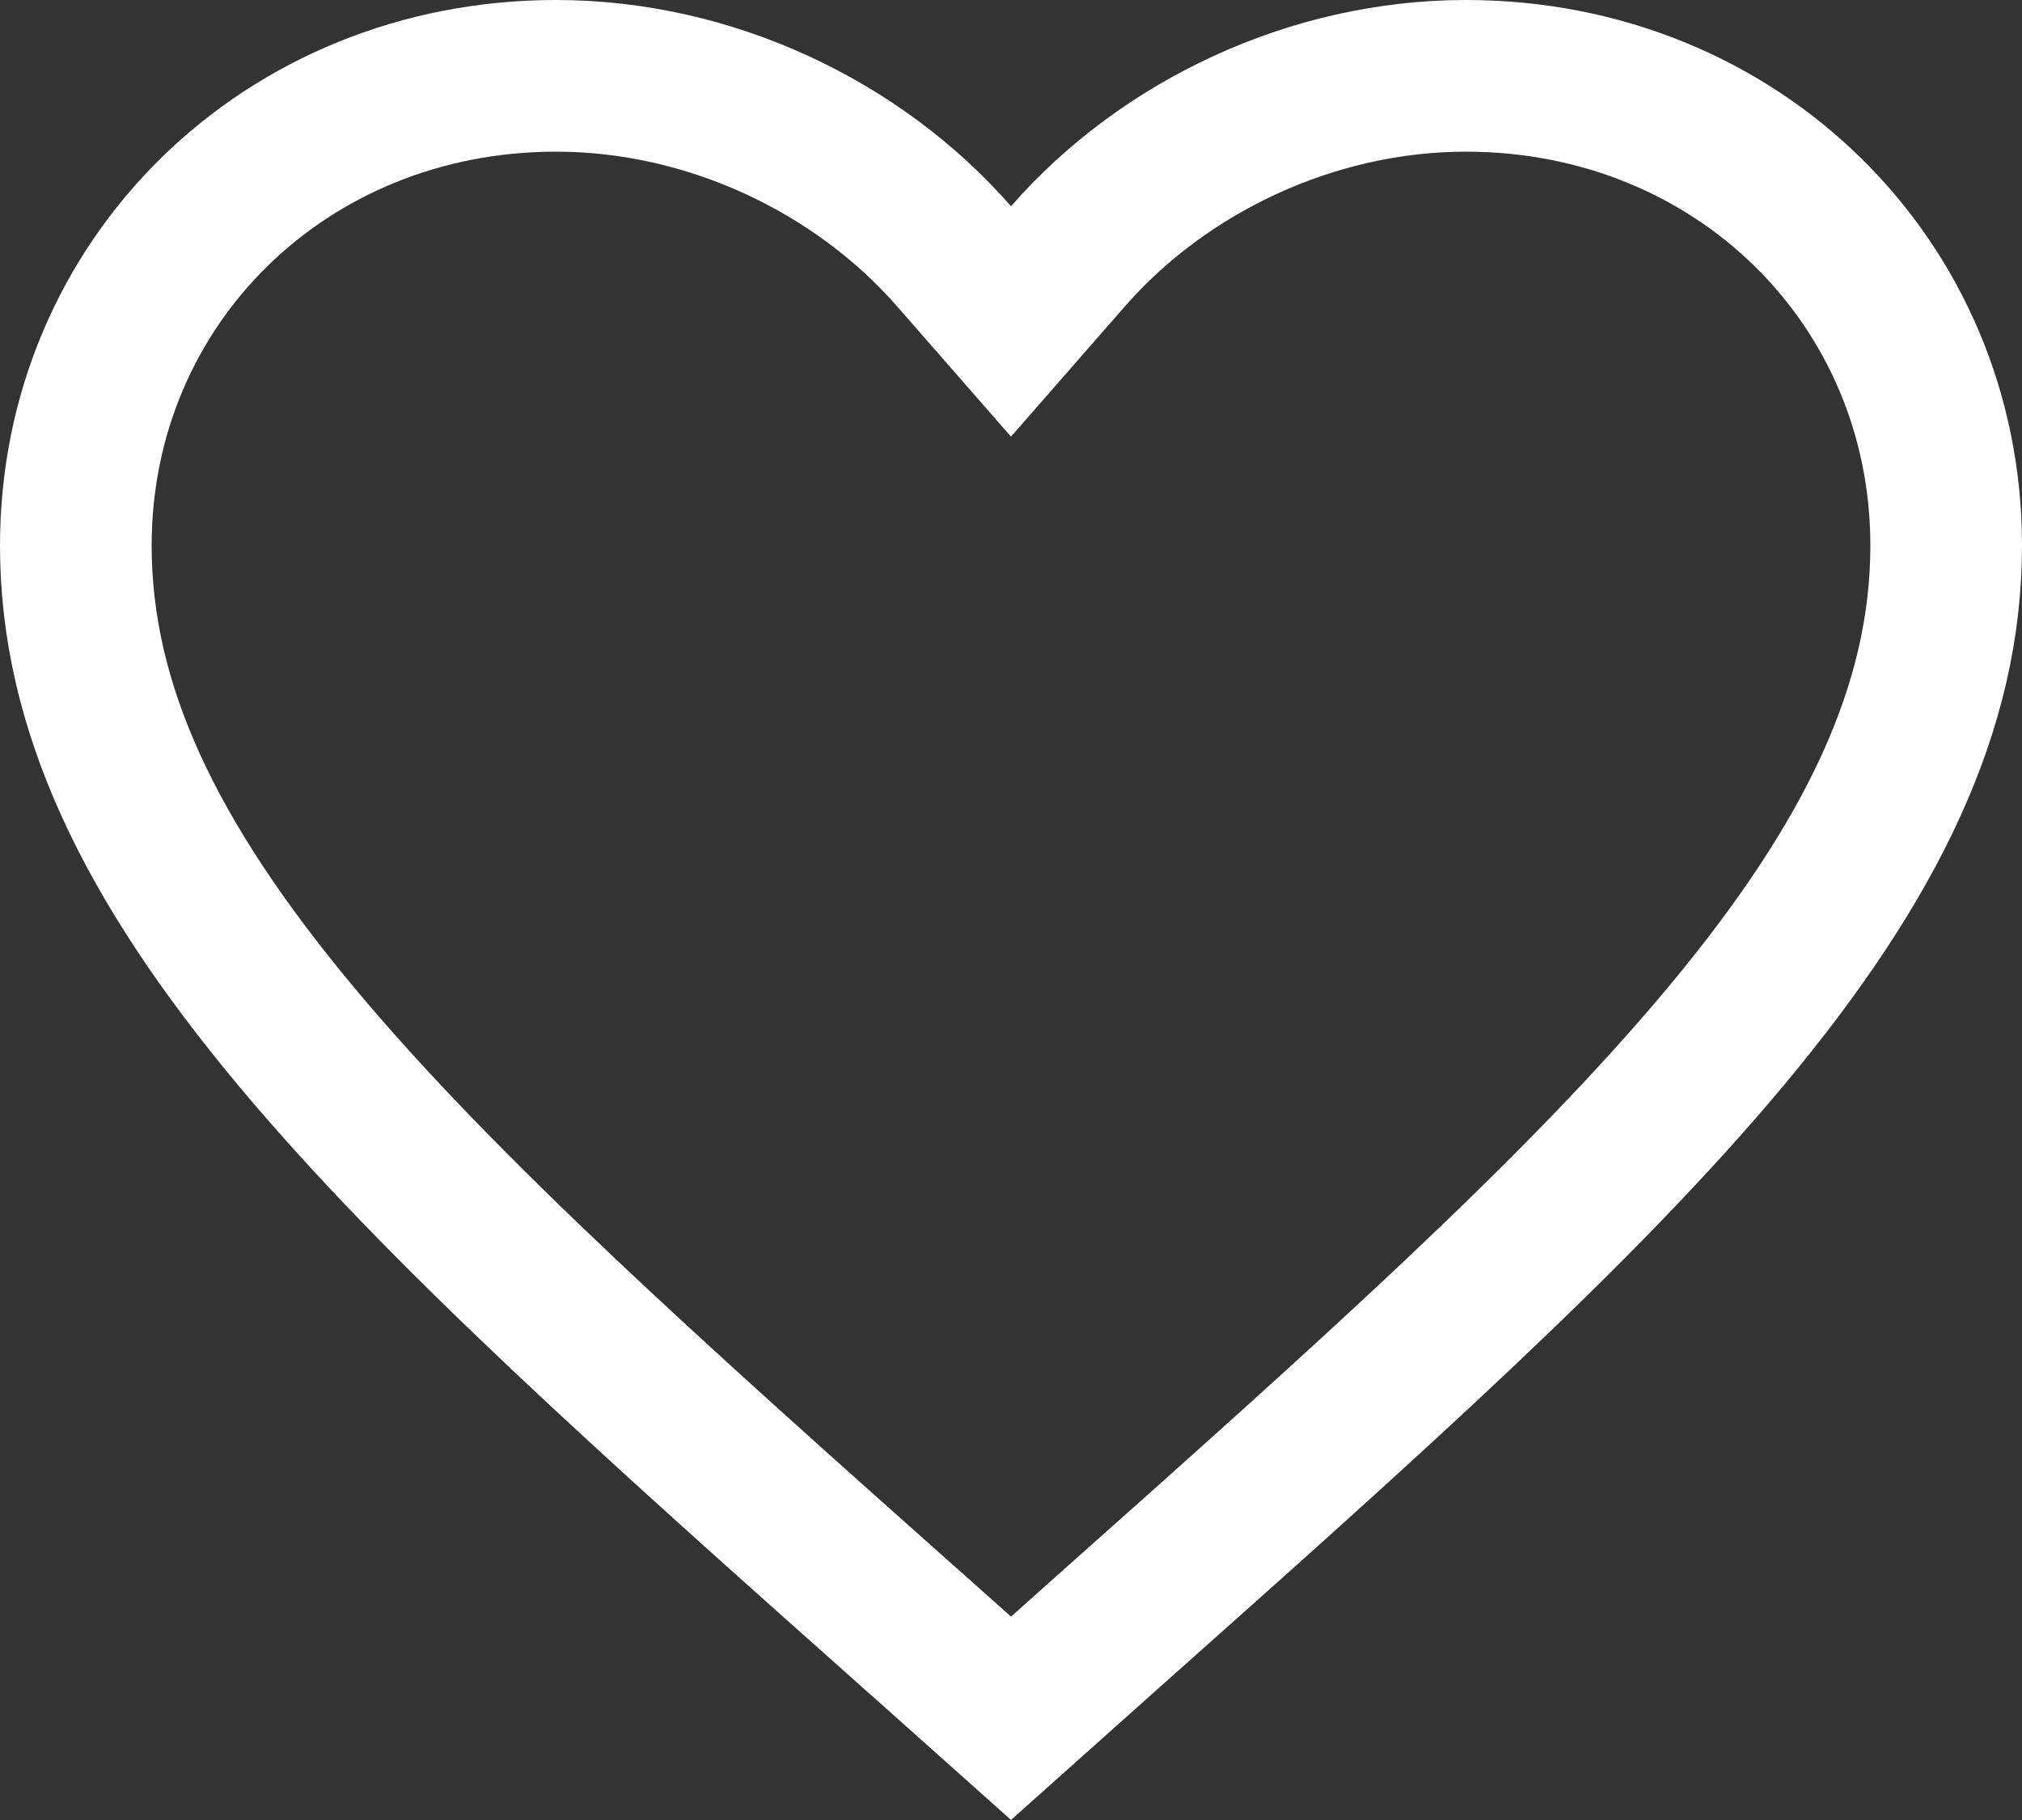 <svg width="20" height="18" viewBox="0 0 20 18" fill="none" xmlns="http://www.w3.org/2000/svg">
<rect x="0" y="0" width="20" height="18" fill="#333333" stroke="none"/>
<path d="M9.05 16.146L9.048 16.145C6.458 13.841 4.37 11.979 2.92 10.239C1.478 8.508 0.75 6.993 0.75 5.395C0.75 2.793 2.82 0.75 5.5 0.75C7.019 0.75 8.485 1.447 9.436 2.534L10 3.179L10.564 2.534C11.515 1.447 12.981 0.75 14.5 0.75C17.18 0.75 19.25 2.793 19.25 5.395C19.25 6.993 18.522 8.508 17.08 10.239C15.63 11.979 13.541 13.841 10.951 16.145L10.95 16.146L10 16.994L9.05 16.146Z" stroke="white" stroke-width="1.5"/>
</svg>
